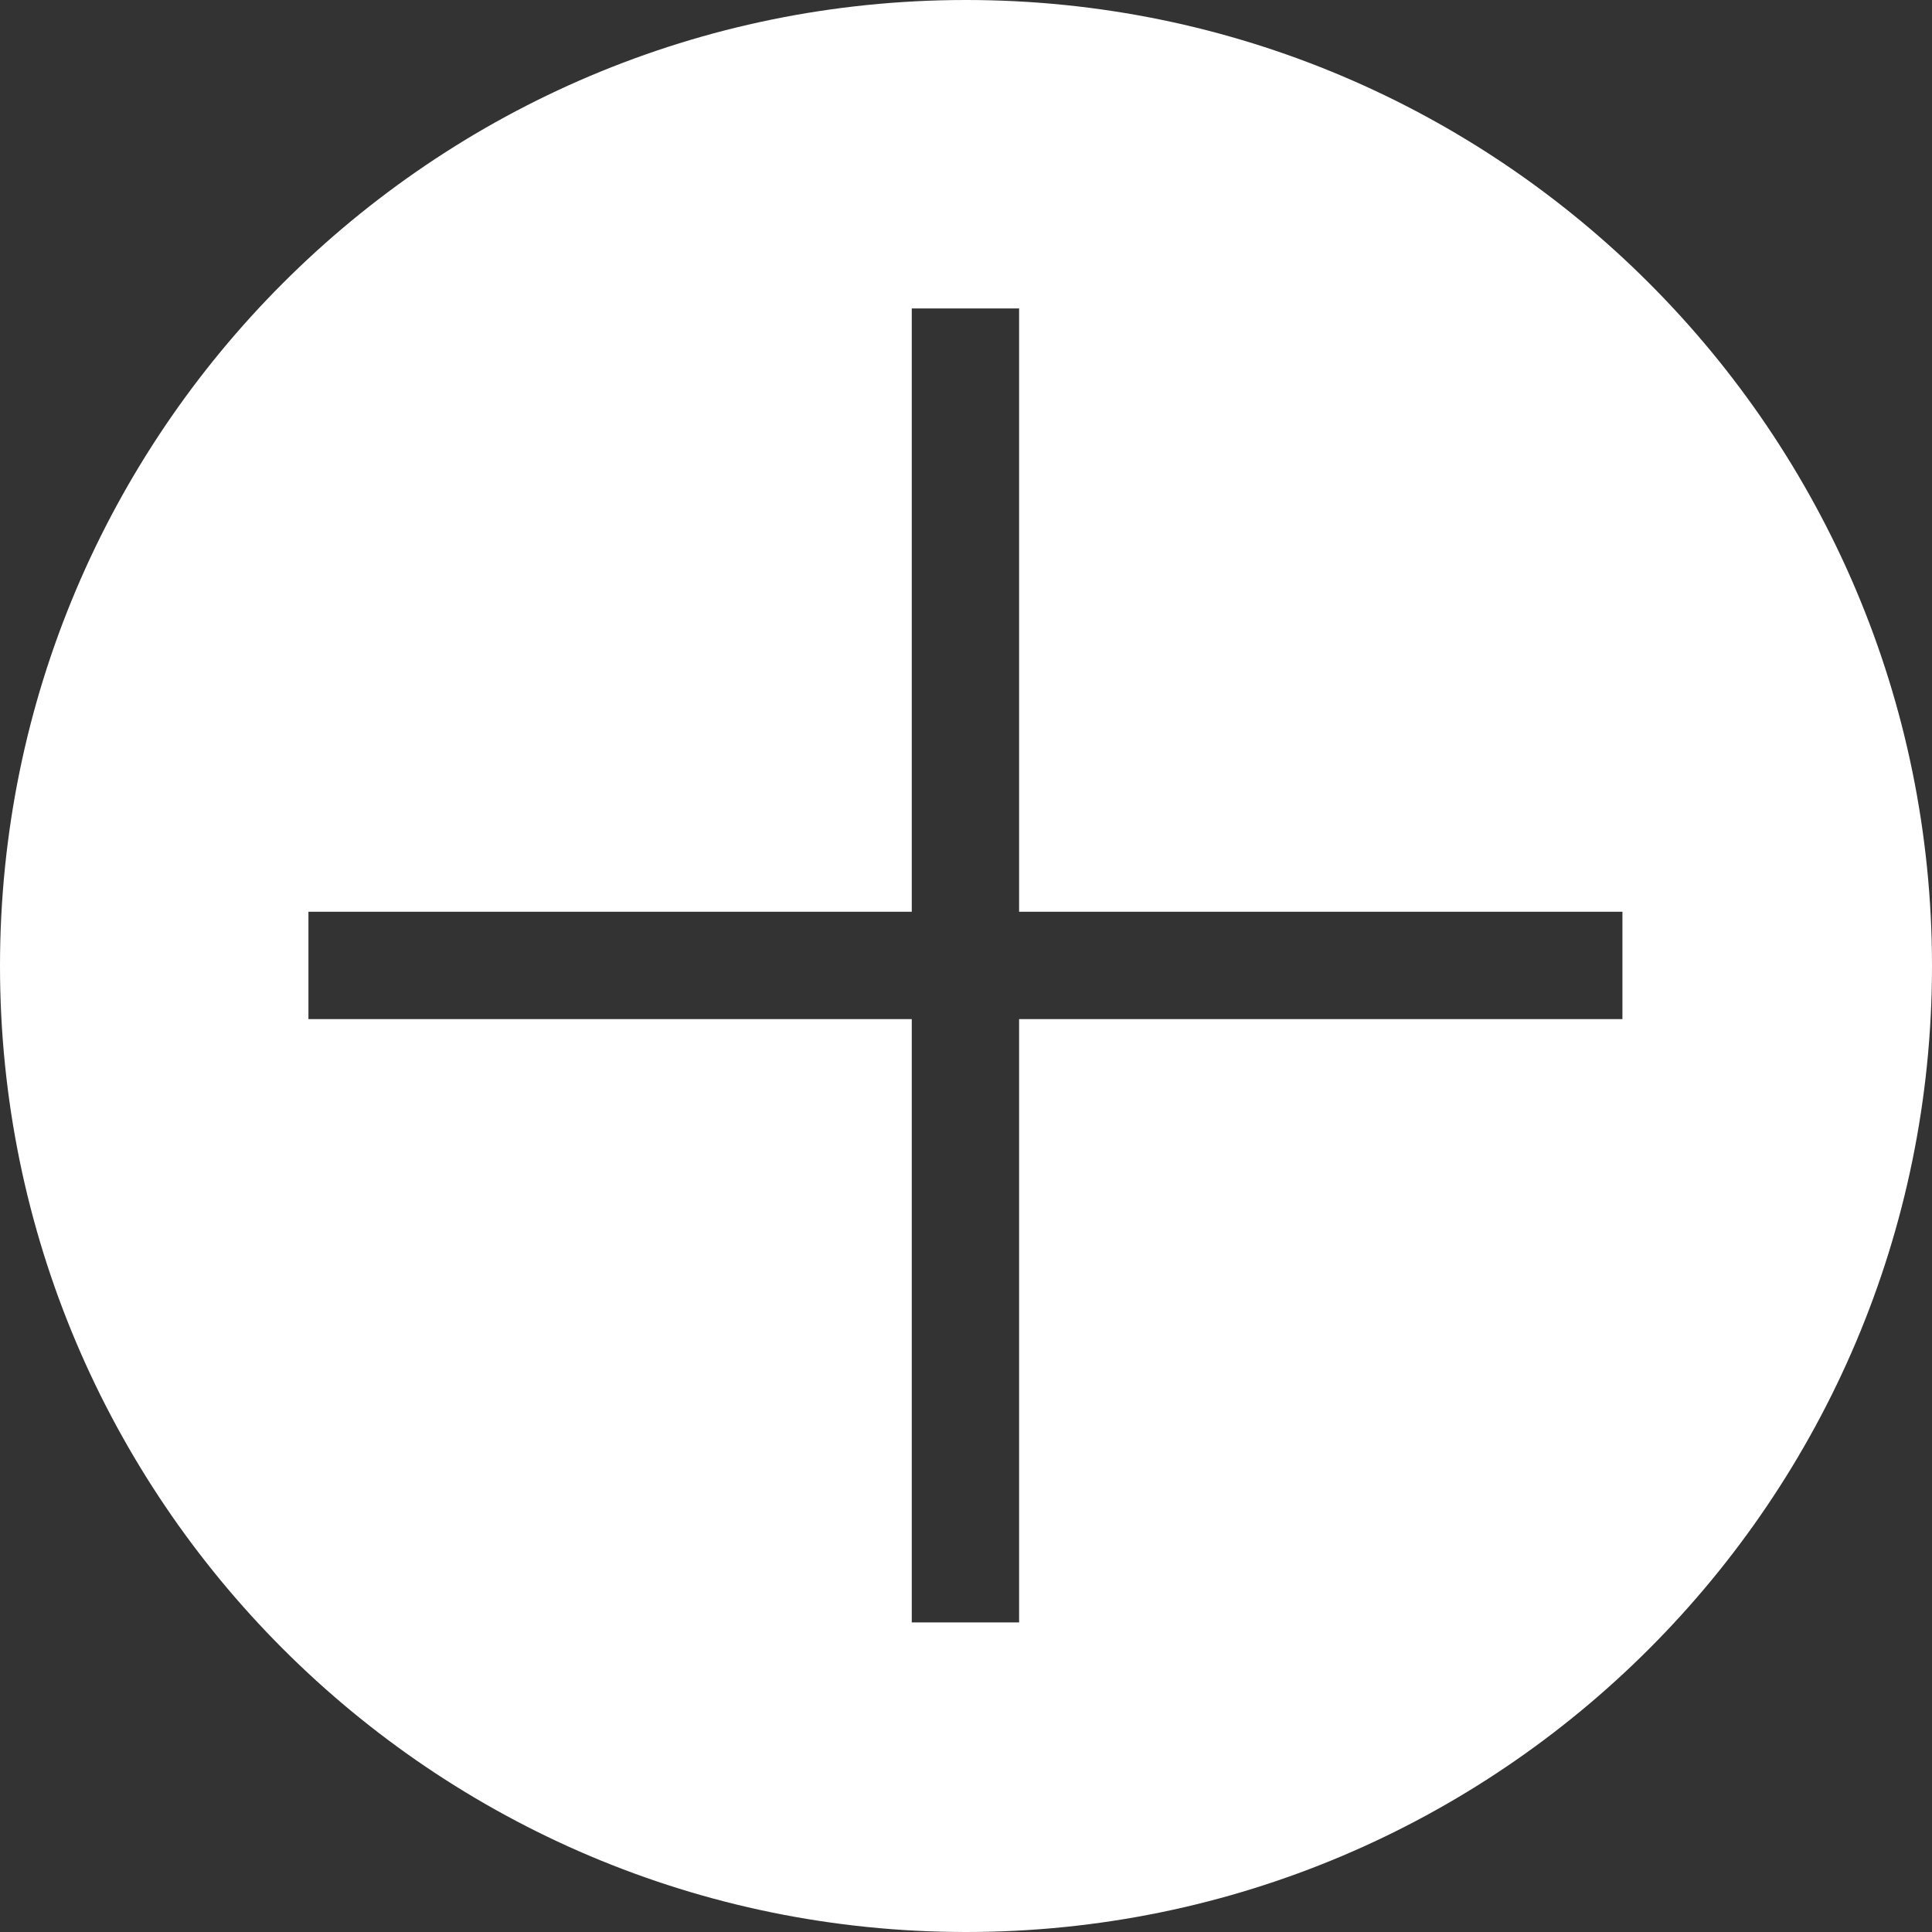 <?xml version="1.0" encoding="utf-8"?>
<!-- Generator: Adobe Illustrator 25.1.0, SVG Export Plug-In . SVG Version: 6.00 Build 0)  -->
<svg version="1.1" id="Calque_1" xmlns="http://www.w3.org/2000/svg" xmlns:xlink="http://www.w3.org/1999/xlink" x="0px" y="0px"
	 viewBox="0 0 171 171" style="enable-background:new 0 0 171 171;" xml:space="preserve">
<rect x="0" y="0" width="171" height="171" fill="#333333" stroke="none"/>
<style type="text/css">
	.st0{fill:#FFFFFF;}
</style>
<path class="st0" d="M85.5,0C38.3,0,0,38.3,0,85.5S38.3,171,85.5,171S171,132.7,171,85.5S132.7,0,85.5,0z M143.7,90.2H90.2v53.4
	h-9.5V90.2H27.3v-9.5h53.4V27.3h9.5v53.4h53.4V90.2z"/>
</svg>
